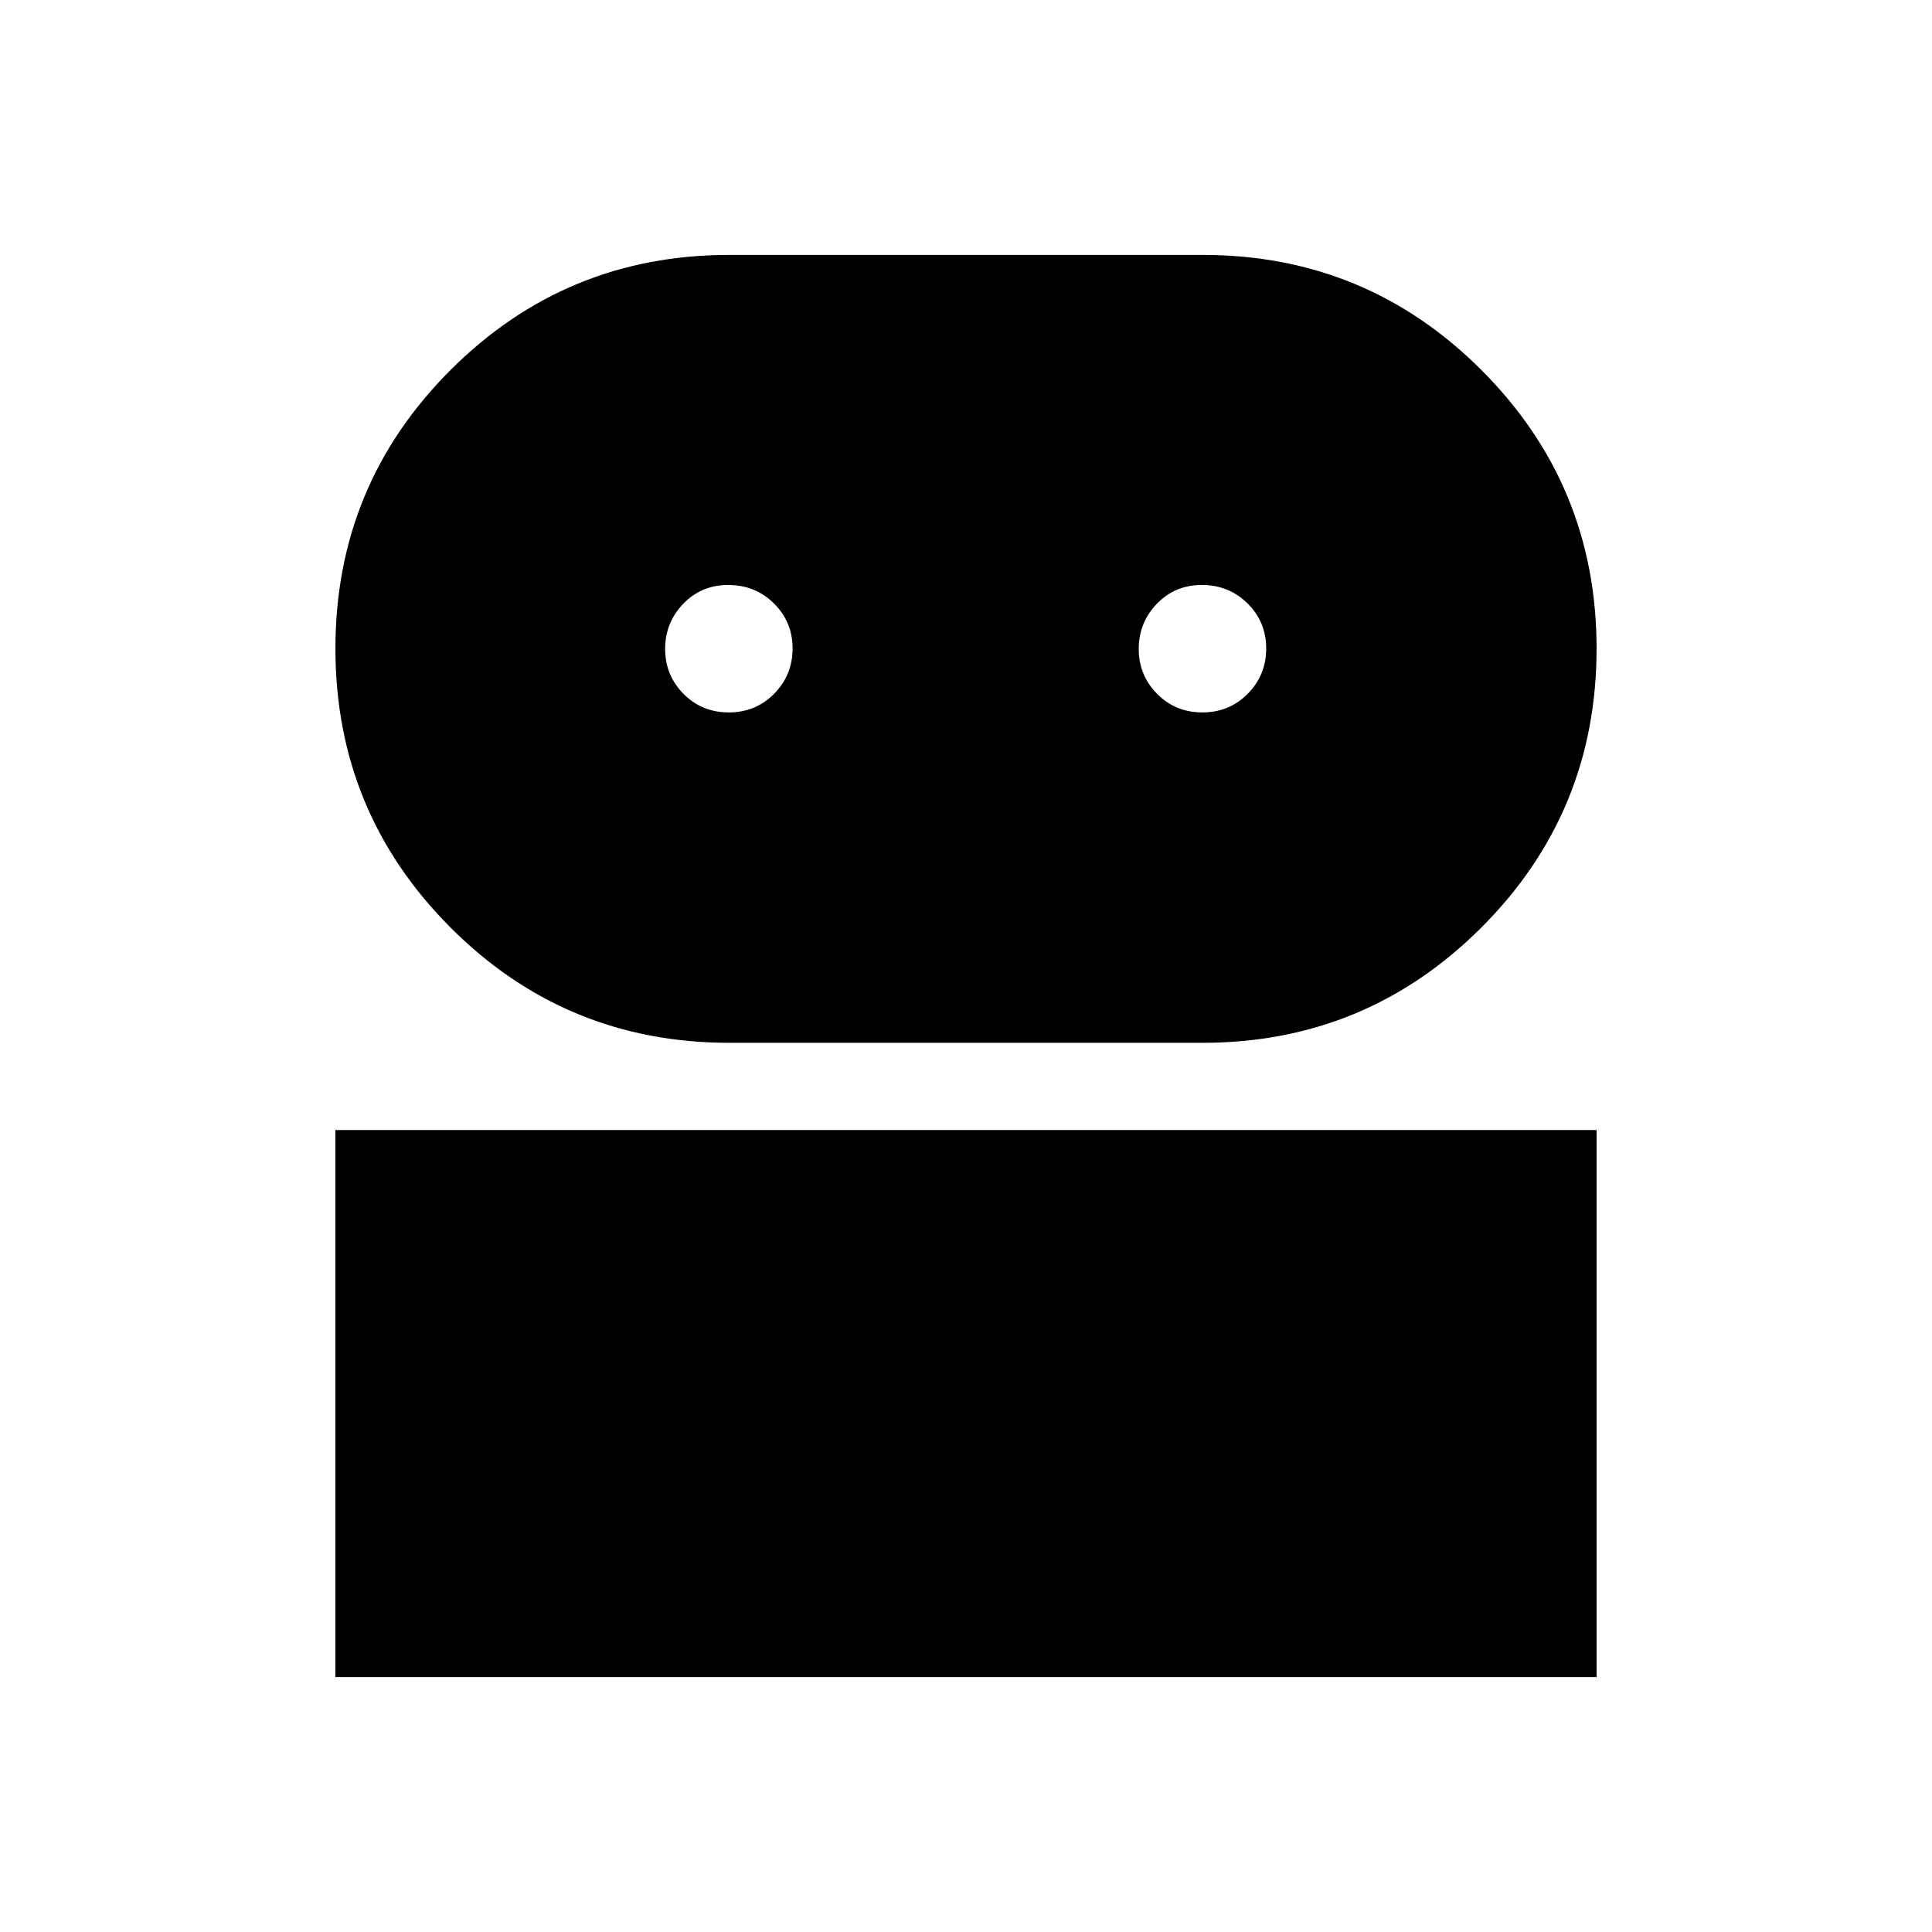 <svg xmlns="http://www.w3.org/2000/svg" height="40" viewBox="0 -960 960 960" width="40"><path d="M166.67-126.67V-398.5h626.66v271.83H166.67Zm195.79-315.16q-81.43 0-138.61-57.3-57.18-57.29-57.18-138.58 0-81.29 57.23-138.46 57.23-57.16 138.43-57.16h235.24q81.35 0 138.56 57.22 57.2 57.21 57.2 138.4 0 81.39-57.28 138.63-57.29 57.25-138.57 57.25H362.46ZM362.12-606q13.38 0 22.55-9.28 9.16-9.29 9.16-22.5 0-13.22-9.28-22.39-9.28-9.16-22.67-9.16-13.38 0-22.38 9.35-9 9.36-9 22.43t9.12 22.31q9.11 9.24 22.5 9.24Zm235.33 0q13.38 0 22.55-9.28 9.17-9.29 9.17-22.5 0-13.22-9.29-22.39-9.28-9.16-22.66-9.16-13.39 0-22.39 9.35-9 9.36-9 22.43t9.12 22.31q9.12 9.24 22.5 9.24Z"/></svg>